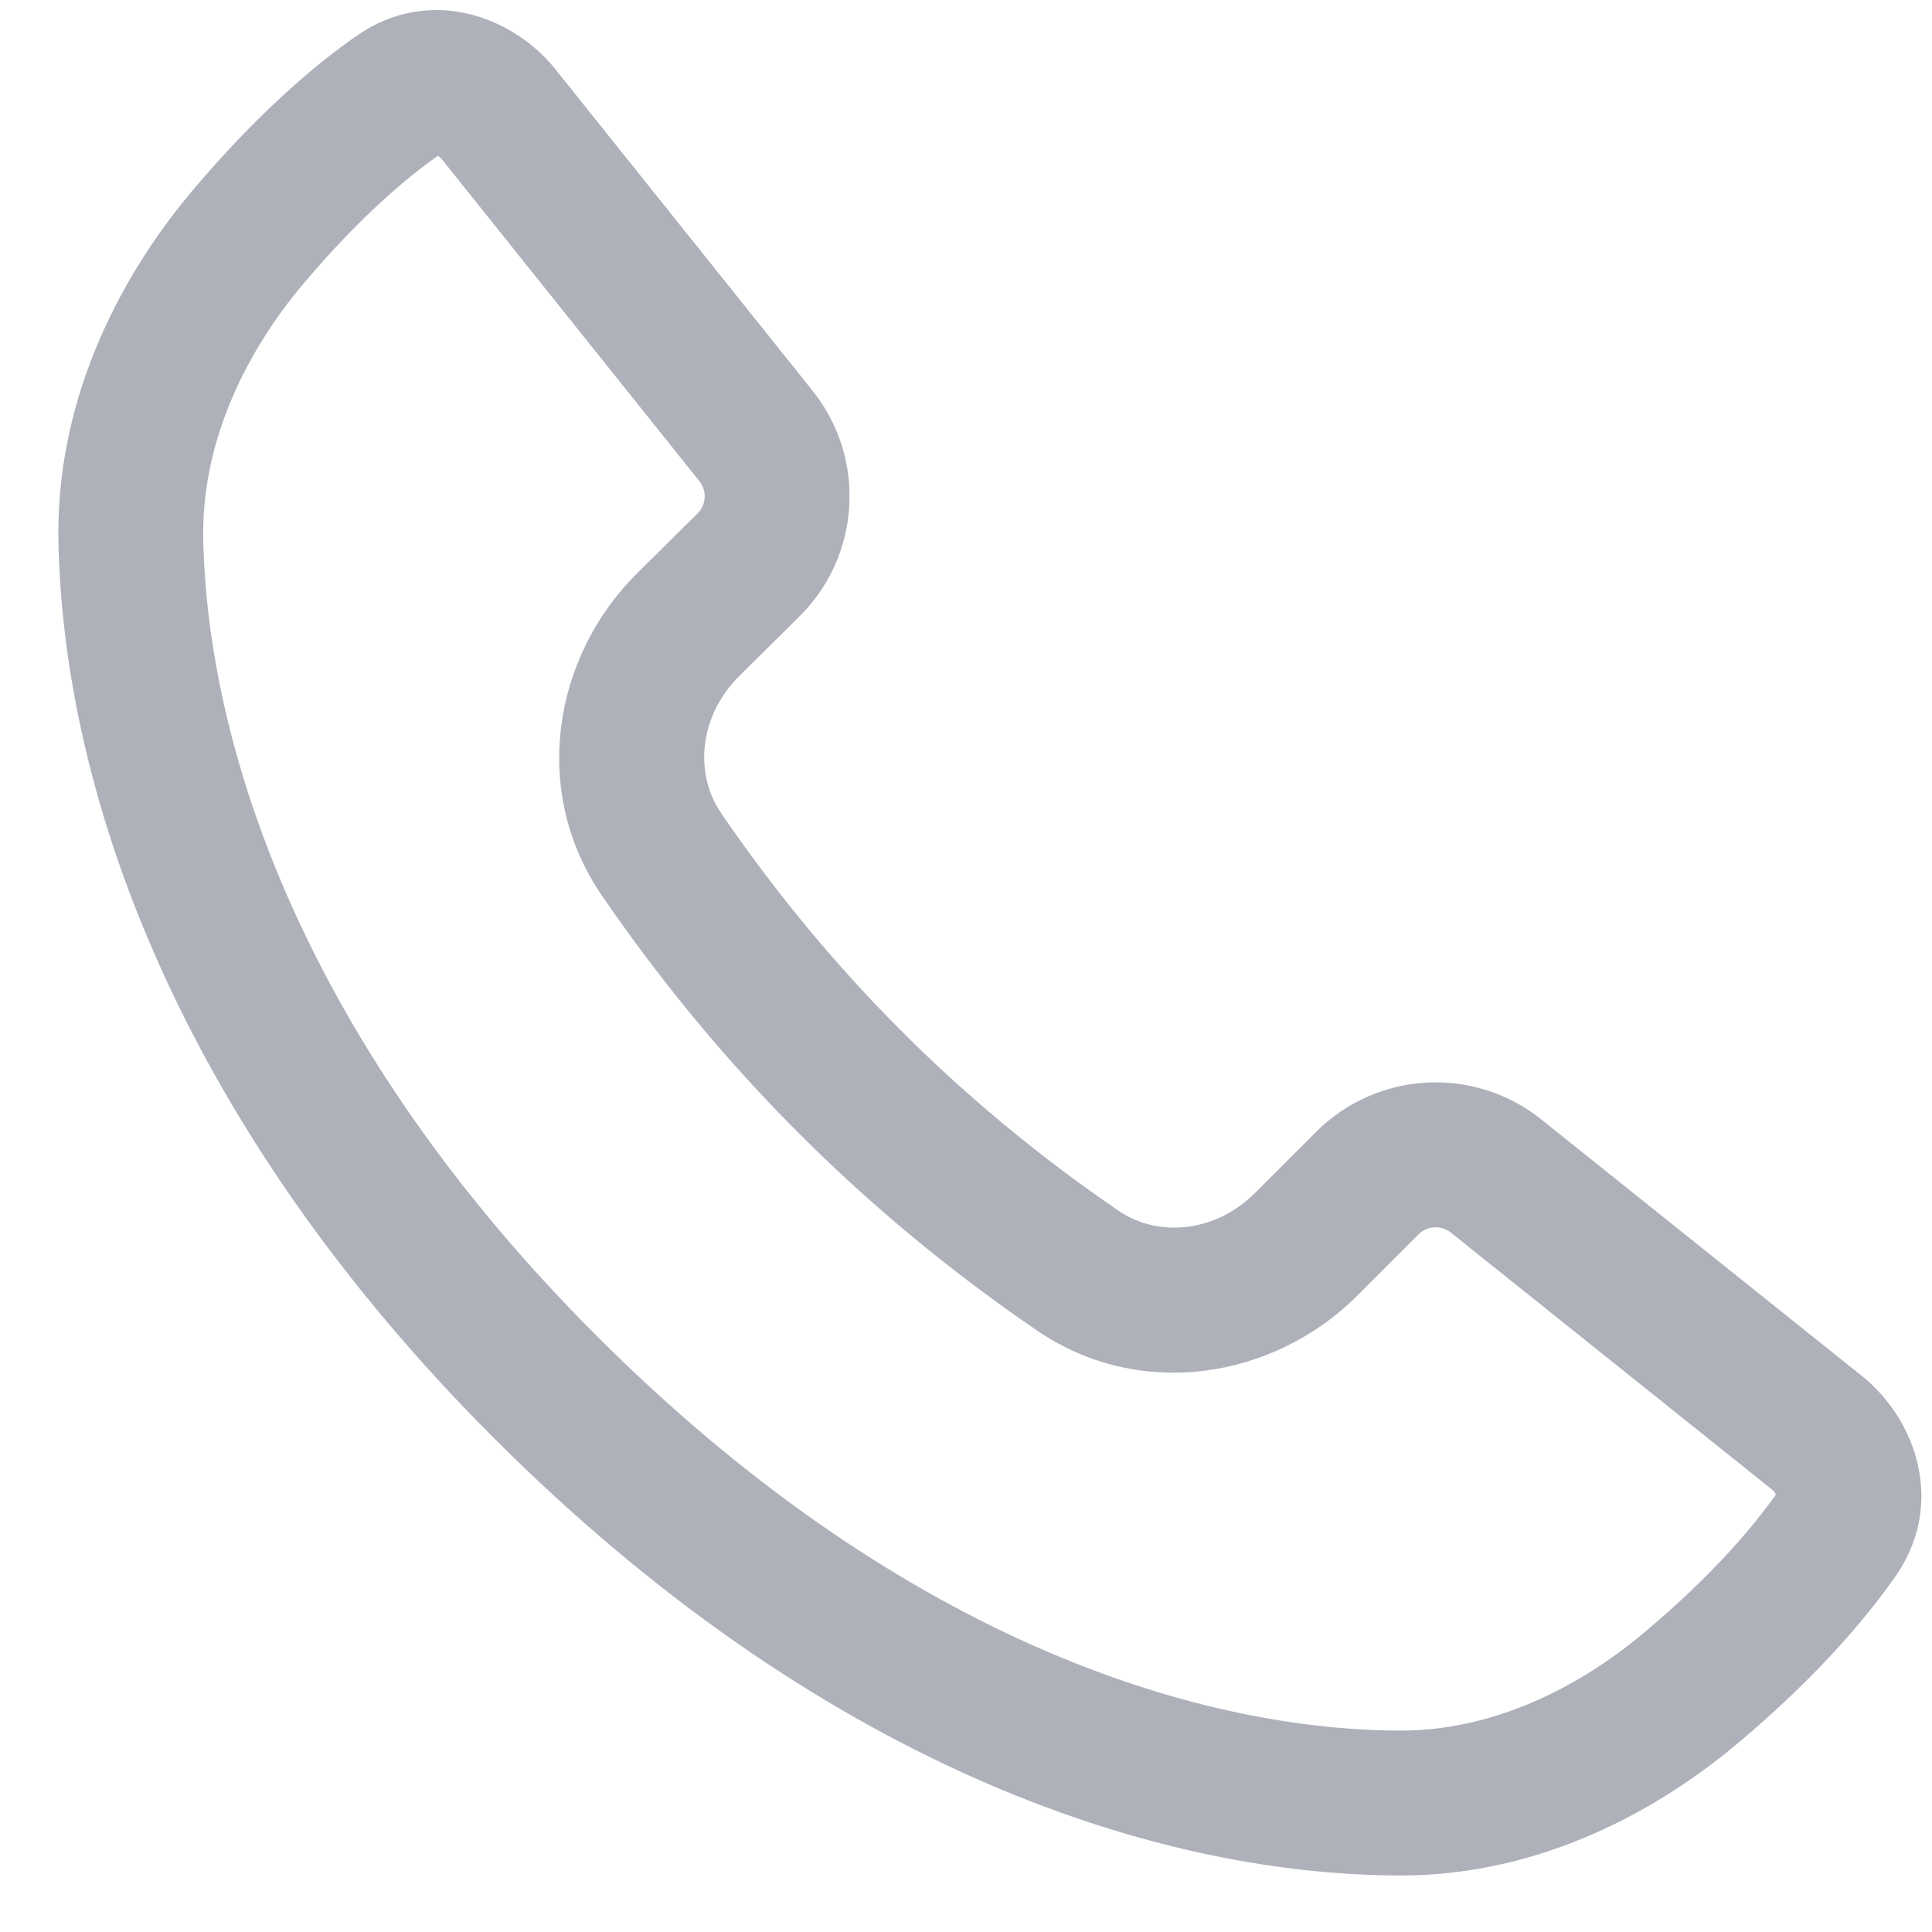 <svg width="20" height="20" viewBox="0 0 20 20" fill="none" xmlns="http://www.w3.org/2000/svg">
<path fill-rule="evenodd" clip-rule="evenodd" d="M4.532 1.613C4.214 1.837 3.739 2.234 3.16 2.914C2.49 3.702 2.085 4.639 2.104 5.581C2.149 7.76 3.159 10.812 6.175 13.827C9.261 16.914 12.323 17.908 14.492 17.915C15.387 17.918 16.275 17.529 17.029 16.893C17.735 16.299 18.15 15.803 18.384 15.471C18.378 15.458 18.364 15.436 18.335 15.413L15.018 12.759C14.918 12.68 14.775 12.688 14.685 12.778L14.052 13.411C13.19 14.273 11.803 14.505 10.731 13.771C8.896 12.515 7.423 11.009 6.23 9.27C5.492 8.193 5.724 6.798 6.596 5.934L7.221 5.315C7.312 5.225 7.32 5.081 7.24 4.981L4.58 1.656C4.564 1.636 4.549 1.623 4.537 1.616C4.535 1.615 4.534 1.614 4.532 1.613ZM2.018 1.942C2.686 1.157 3.264 0.668 3.696 0.368C4.438 -0.148 5.304 0.159 5.751 0.719L8.411 4.044C8.97 4.742 8.912 5.75 8.277 6.38L7.652 6.999C7.239 7.409 7.182 8.006 7.467 8.421C8.559 10.014 9.901 11.386 11.578 12.533C11.99 12.815 12.582 12.759 12.991 12.35L13.624 11.717C14.255 11.087 15.259 11.031 15.955 11.588L19.272 14.242C19.841 14.697 20.142 15.573 19.622 16.318C19.311 16.762 18.805 17.359 17.996 18.041C17.043 18.843 15.824 19.42 14.487 19.415C11.868 19.407 8.44 18.214 5.114 14.888C1.855 11.629 0.658 8.22 0.605 5.611C0.576 4.216 1.173 2.935 2.018 1.942Z" fill="#000B26" fill-opacity="0.32"/>
</svg>
